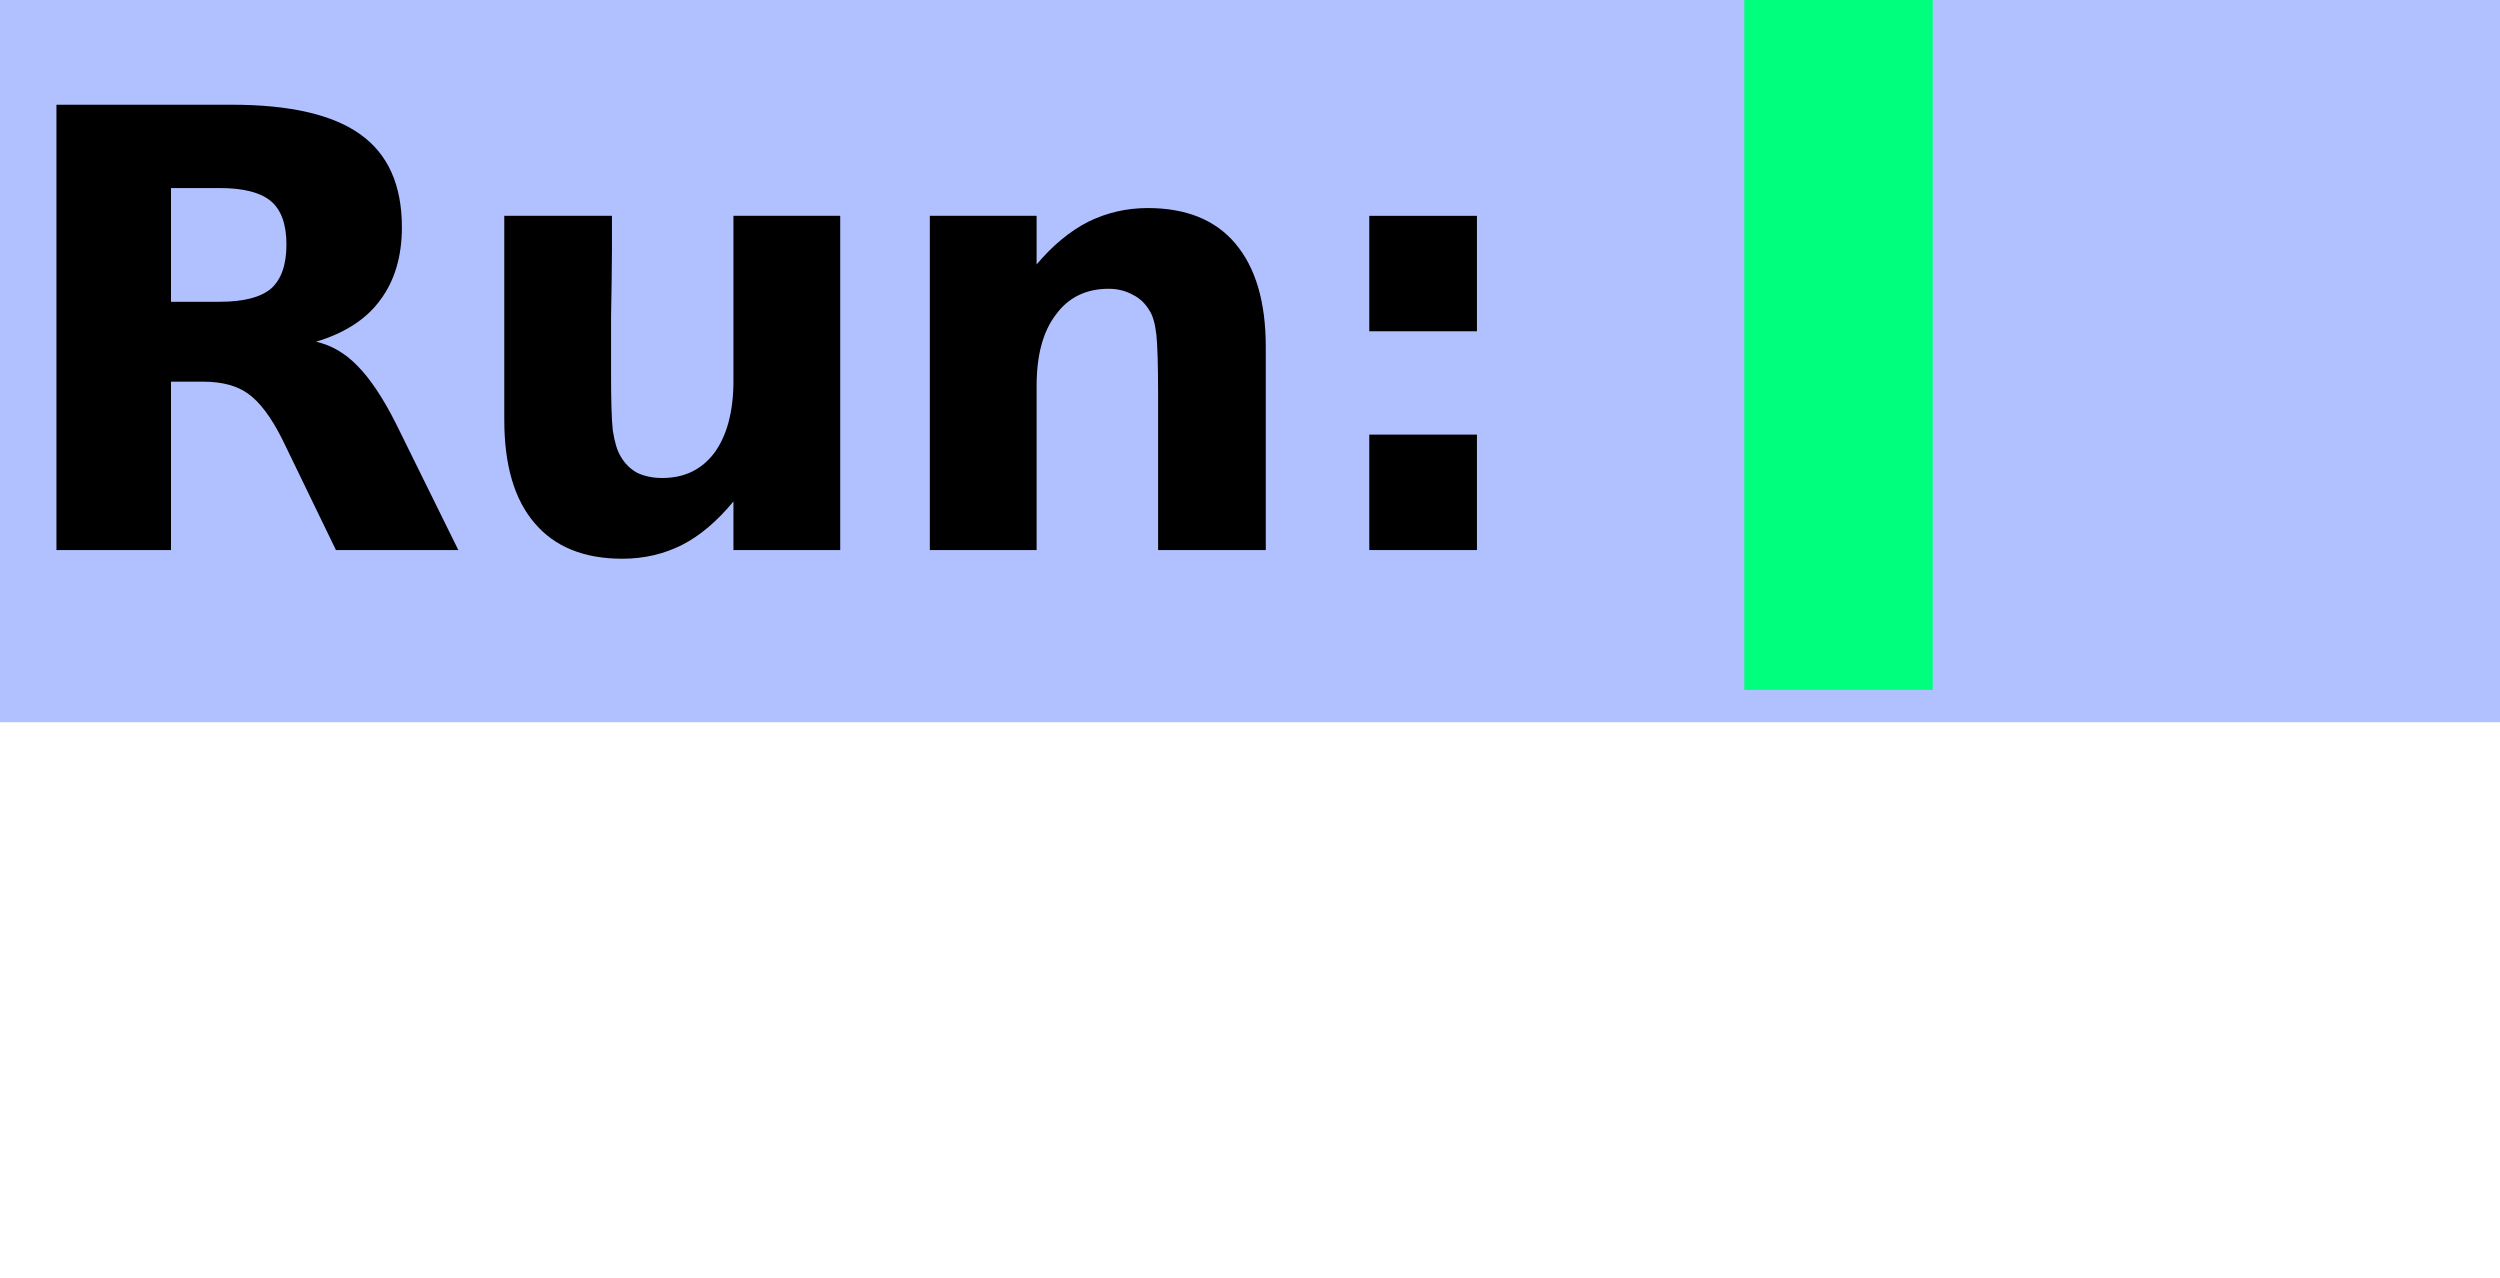 <?xml version="1.0" encoding="UTF-8"?>
<svg xmlns="http://www.w3.org/2000/svg" xmlns:xlink="http://www.w3.org/1999/xlink" width="45pt" height="23pt" viewBox="0 0 45 23" version="1.1">
<defs>
<g>
<symbol overflow="visible" id="glyph0-0">
<path style="stroke:none;" d="M 0.547 1.938 L 0.547 -7.75 L 6.047 -7.75 L 6.047 1.938 Z M 1.172 1.328 L 5.438 1.328 L 5.438 -7.141 L 1.172 -7.141 Z M 1.172 1.328 "/>
</symbol>
<symbol overflow="visible" id="glyph0-1">
<path style="stroke:none;" d="M 3.953 -4.469 C 4.379 -4.469 4.688 -4.547 4.875 -4.703 C 5.062 -4.867 5.156 -5.133 5.156 -5.5 C 5.156 -5.863 5.062 -6.125 4.875 -6.281 C 4.688 -6.438 4.379 -6.516 3.953 -6.516 L 3.078 -6.516 L 3.078 -4.469 Z M 3.078 -3.031 L 3.078 0 L 1.016 0 L 1.016 -8.016 L 4.172 -8.016 C 5.223 -8.016 5.992 -7.836 6.484 -7.484 C 6.984 -7.129 7.234 -6.57 7.234 -5.812 C 7.234 -5.281 7.102 -4.844 6.844 -4.5 C 6.594 -4.156 6.207 -3.906 5.688 -3.75 C 5.969 -3.688 6.219 -3.539 6.438 -3.312 C 6.664 -3.082 6.895 -2.738 7.125 -2.281 L 8.25 0 L 6.047 0 L 5.078 -2 C 4.879 -2.395 4.676 -2.664 4.469 -2.812 C 4.27 -2.957 4 -3.031 3.656 -3.031 Z M 3.078 -3.031 "/>
</symbol>
<symbol overflow="visible" id="glyph0-2">
<path style="stroke:none;" d="M 0.859 -2.344 L 0.859 -6.016 L 2.797 -6.016 L 2.797 -5.422 C 2.797 -5.086 2.789 -4.676 2.781 -4.188 C 2.781 -3.695 2.781 -3.367 2.781 -3.203 C 2.781 -2.711 2.789 -2.363 2.812 -2.156 C 2.844 -1.945 2.891 -1.789 2.953 -1.688 C 3.023 -1.562 3.125 -1.461 3.25 -1.391 C 3.383 -1.328 3.535 -1.297 3.703 -1.297 C 4.098 -1.297 4.41 -1.445 4.641 -1.75 C 4.867 -2.062 4.984 -2.492 4.984 -3.047 L 4.984 -6.016 L 6.906 -6.016 L 6.906 0 L 4.984 0 L 4.984 -0.875 C 4.691 -0.52 4.383 -0.258 4.062 -0.094 C 3.738 0.07 3.379 0.156 2.984 0.156 C 2.297 0.156 1.77 -0.055 1.406 -0.484 C 1.039 -0.91 0.859 -1.531 0.859 -2.344 Z M 0.859 -2.344 "/>
</symbol>
<symbol overflow="visible" id="glyph0-3">
<path style="stroke:none;" d="M 6.969 -3.656 L 6.969 0 L 5.031 0 L 5.031 -2.797 C 5.031 -3.316 5.02 -3.676 5 -3.875 C 4.977 -4.07 4.938 -4.219 4.875 -4.312 C 4.801 -4.438 4.703 -4.531 4.578 -4.594 C 4.453 -4.664 4.305 -4.703 4.141 -4.703 C 3.734 -4.703 3.414 -4.547 3.188 -4.234 C 2.957 -3.93 2.844 -3.504 2.844 -2.953 L 2.844 0 L 0.922 0 L 0.922 -6.016 L 2.844 -6.016 L 2.844 -5.141 C 3.133 -5.484 3.441 -5.738 3.766 -5.906 C 4.098 -6.07 4.457 -6.156 4.844 -6.156 C 5.539 -6.156 6.066 -5.941 6.422 -5.516 C 6.785 -5.086 6.969 -4.469 6.969 -3.656 Z M 6.969 -3.656 "/>
</symbol>
<symbol overflow="visible" id="glyph0-4">
<path style="stroke:none;" d="M 1.234 -6.016 L 3.172 -6.016 L 3.172 -3.938 L 1.234 -3.938 Z M 1.234 -2.078 L 3.172 -2.078 L 3.172 0 L 1.234 0 Z M 1.234 -2.078 "/>
</symbol>
<symbol overflow="visible" id="glyph0-5">
<path style="stroke:none;" d=""/>
</symbol>
<symbol overflow="visible" id="glyph1-0">
<path style="stroke:none;" d="M 0.547 1.938 L 0.547 -7.75 L 6.047 -7.75 L 6.047 1.938 Z M 1.172 1.328 L 5.438 1.328 L 5.438 -7.141 L 1.172 -7.141 Z M 1.172 1.328 "/>
</symbol>
<symbol overflow="visible" id="glyph1-1">
<path style="stroke:none;" d=""/>
</symbol>
</g>
<clipPath id="clip1">
  <path d="M 0 0 L 45 0 L 45 13 L 0 13 Z M 0 0 "/>
</clipPath>
</defs>
<g id="surface2">
<g clip-path="url(#clip1)" clip-rule="nonzero">
<rect x="0" y="0" width="45" height="23" style="fill:rgb(38.039%,50.588%,100%);fill-opacity:0.49;stroke:none;"/>
</g>
<g style="fill:rgb(0%,0%,0%);fill-opacity:1;">
  <use xlink:href="#glyph0-1" x="0" y="9.901"/>
  <use xlink:href="#glyph0-2" x="8.218" y="9.901"/>
  <use xlink:href="#glyph0-3" x="15.815" y="9.901"/>
  <use xlink:href="#glyph0-4" x="23.413" y="9.901"/>
  <use xlink:href="#glyph0-5" x="27.681" y="9.901"/>
</g>
<path style=" stroke:none;fill-rule:nonzero;fill:rgb(0%,100%,49.02%);fill-opacity:1;" d="M 31.398 0 L 34.789 0 L 34.789 12.418 L 31.398 12.418 Z M 31.398 0 "/>
<g style="fill:rgb(0%,0%,0%);fill-opacity:1;">
  <use xlink:href="#glyph1-1" x="31.396" y="9.901"/>
</g>
</g>
</svg>
